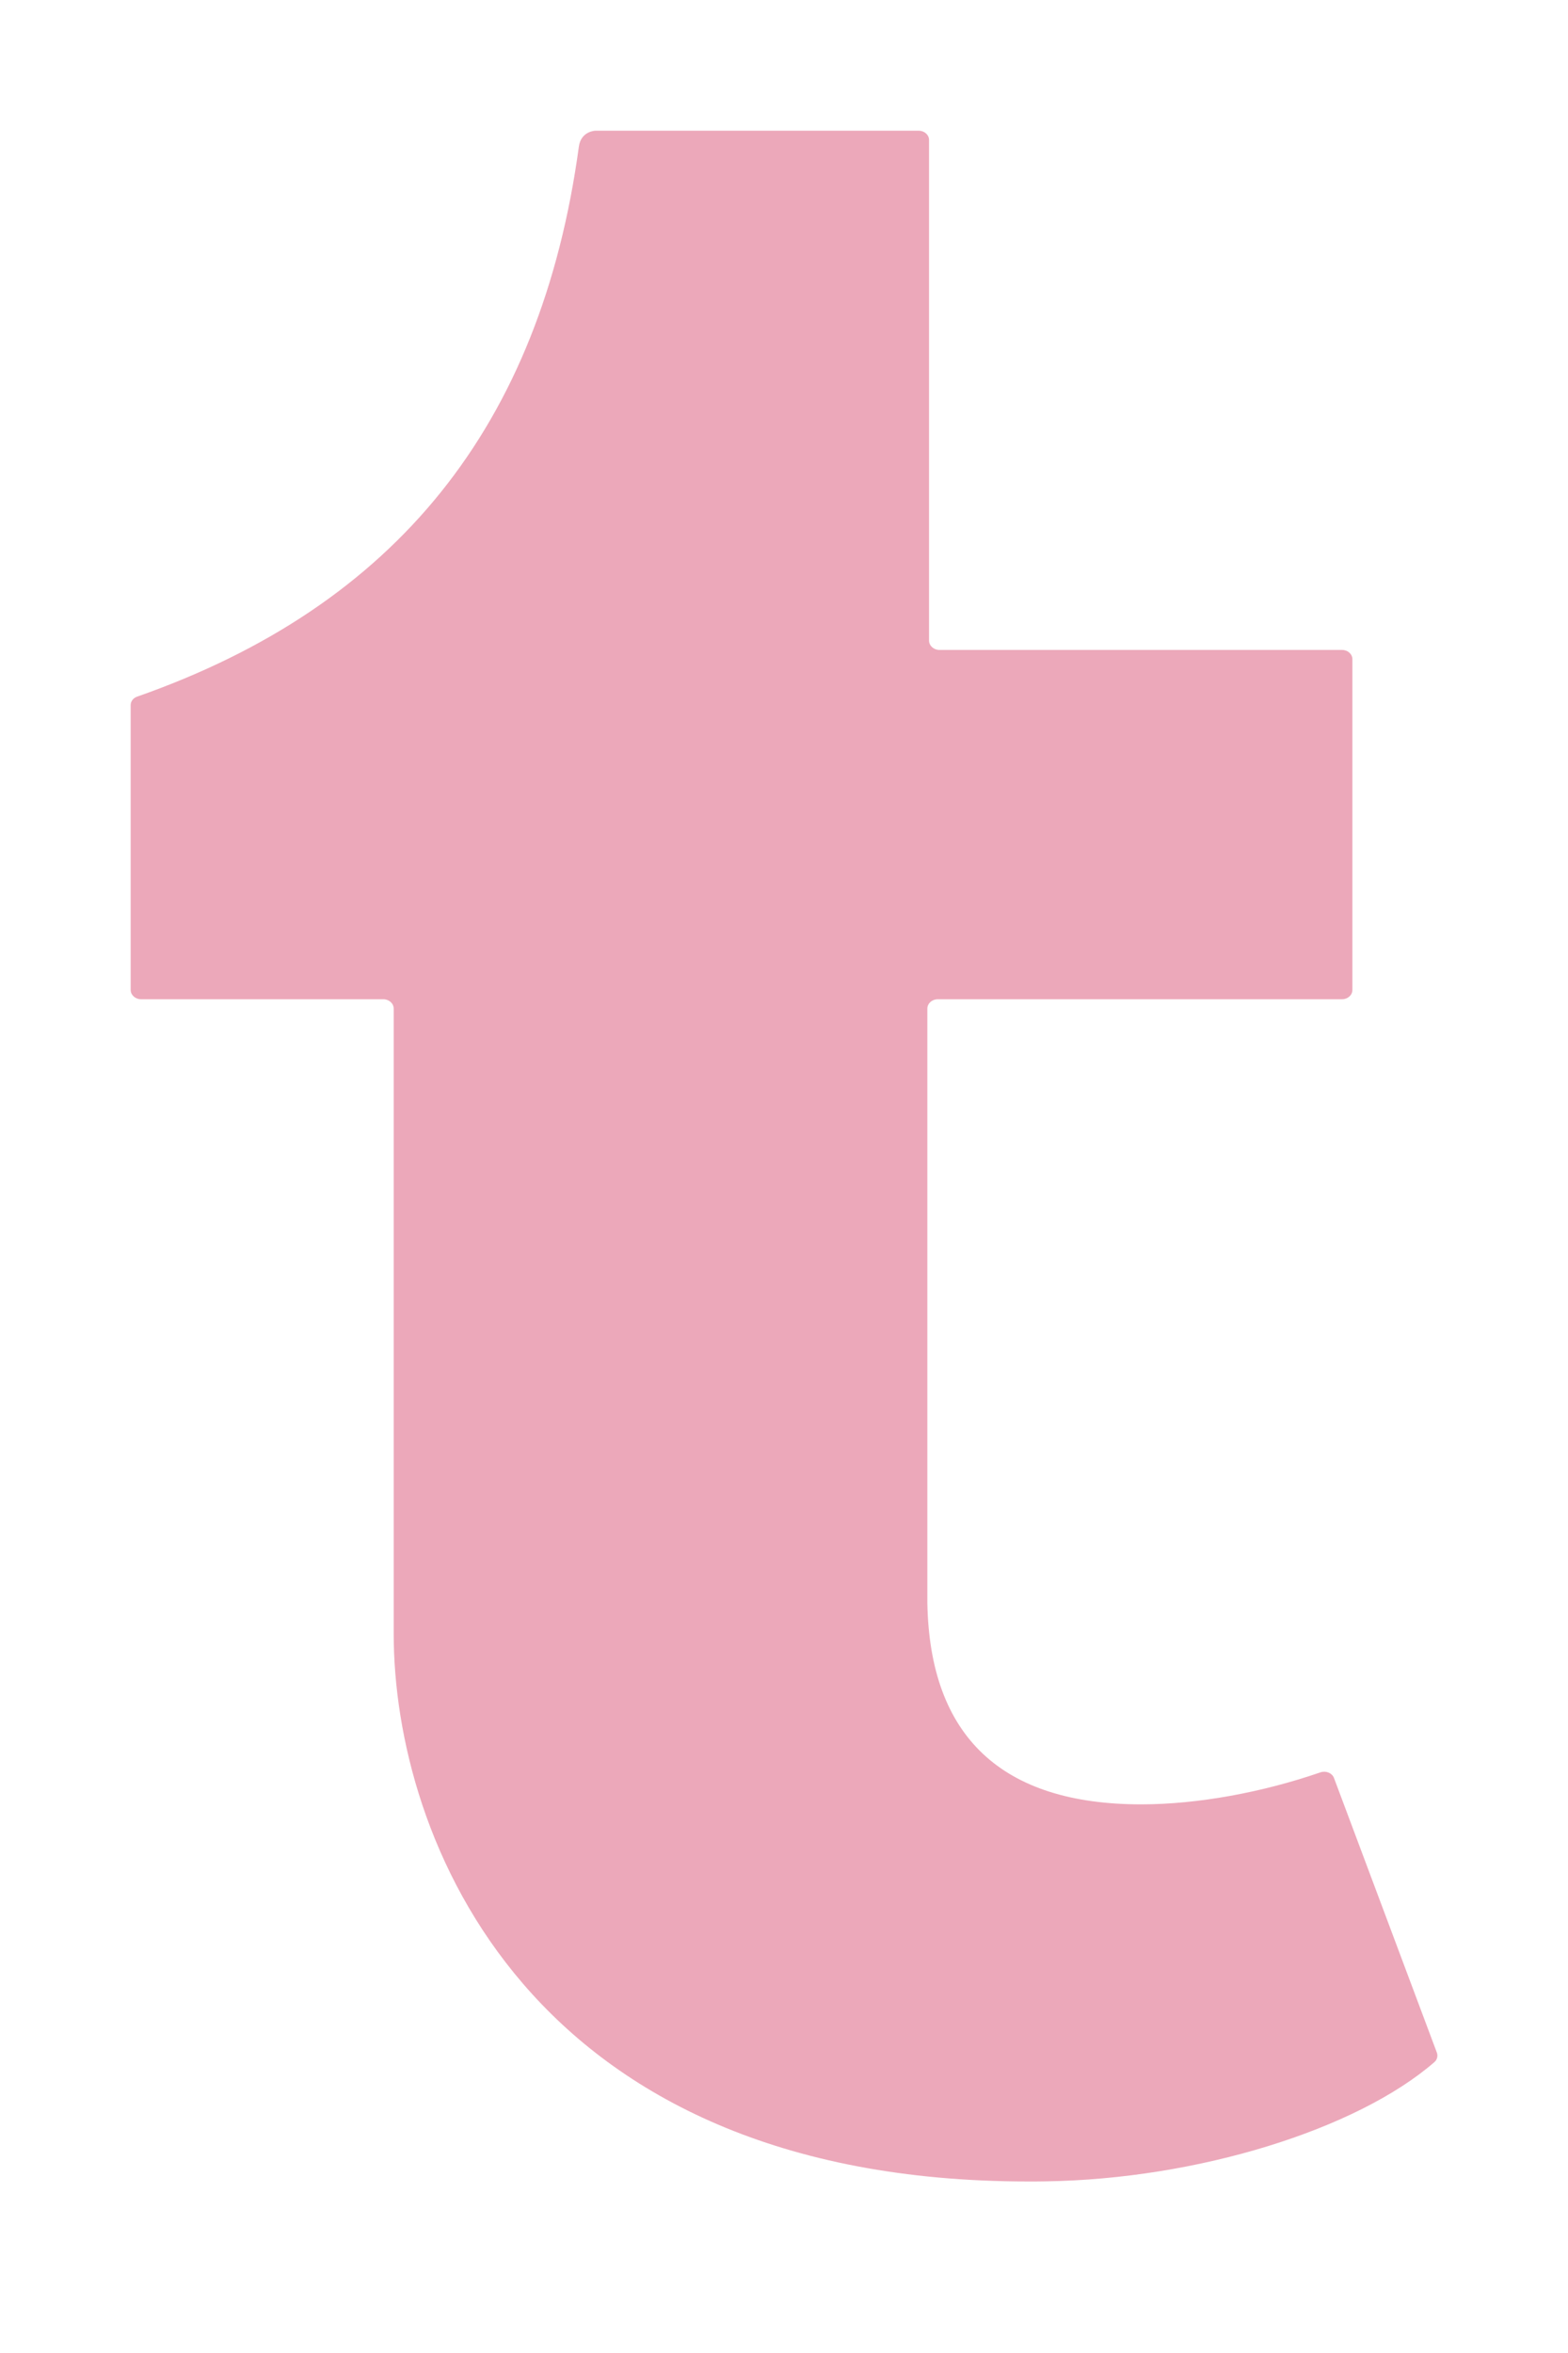<?xml version="1.0" encoding="UTF-8" standalone="no"?>
<svg width="12px" height="18px" viewBox="0 0 12 18" version="1.1" xmlns="http://www.w3.org/2000/svg" xmlns:xlink="http://www.w3.org/1999/xlink">
    <!-- Generator: Sketch 3.8.3 (29802) - http://www.bohemiancoding.com/sketch -->
    <title>t-pink</title>
    <desc>Created with Sketch.</desc>
    <defs></defs>
    <g id="Page-1" stroke="none" stroke-width="1" fill="none" fill-rule="evenodd">
        <g id="t-pink" fill="#ECA8BA">
            <path d="M8.001,16.687 C7.957,16.688 7.914,16.688 7.871,16.688 C4.036,16.688 3.013,14.054 3.013,12.498 L3.013,7.716 C3.013,7.676 2.977,7.644 2.934,7.644 L1.079,7.644 C1.036,7.644 1,7.612 1,7.573 L1,5.394 C1,5.365 1.02,5.339 1.05,5.329 C3.032,4.634 4.139,3.255 4.43,1.122 C4.446,1.003 4.555,1 4.556,1 L7.031,1 C7.075,1 7.11,1.032 7.11,1.071 L7.11,4.9 C7.11,4.94 7.146,4.972 7.19,4.972 L10.271,4.972 C10.315,4.972 10.35,5.004 10.35,5.043 L10.35,7.573 C10.35,7.612 10.315,7.644 10.271,7.644 L7.177,7.644 C7.133,7.644 7.097,7.676 7.097,7.716 L7.097,12.261 C7.115,13.284 7.666,13.803 8.733,13.803 C9.163,13.803 9.656,13.713 10.106,13.558 C10.148,13.544 10.194,13.563 10.209,13.601 L10.996,15.701 C11.006,15.727 10.999,15.757 10.976,15.776 C10.384,16.289 9.167,16.67 8.001,16.687 Z" id="Fill-1"></path>
        </g>
    </g>
</svg>
